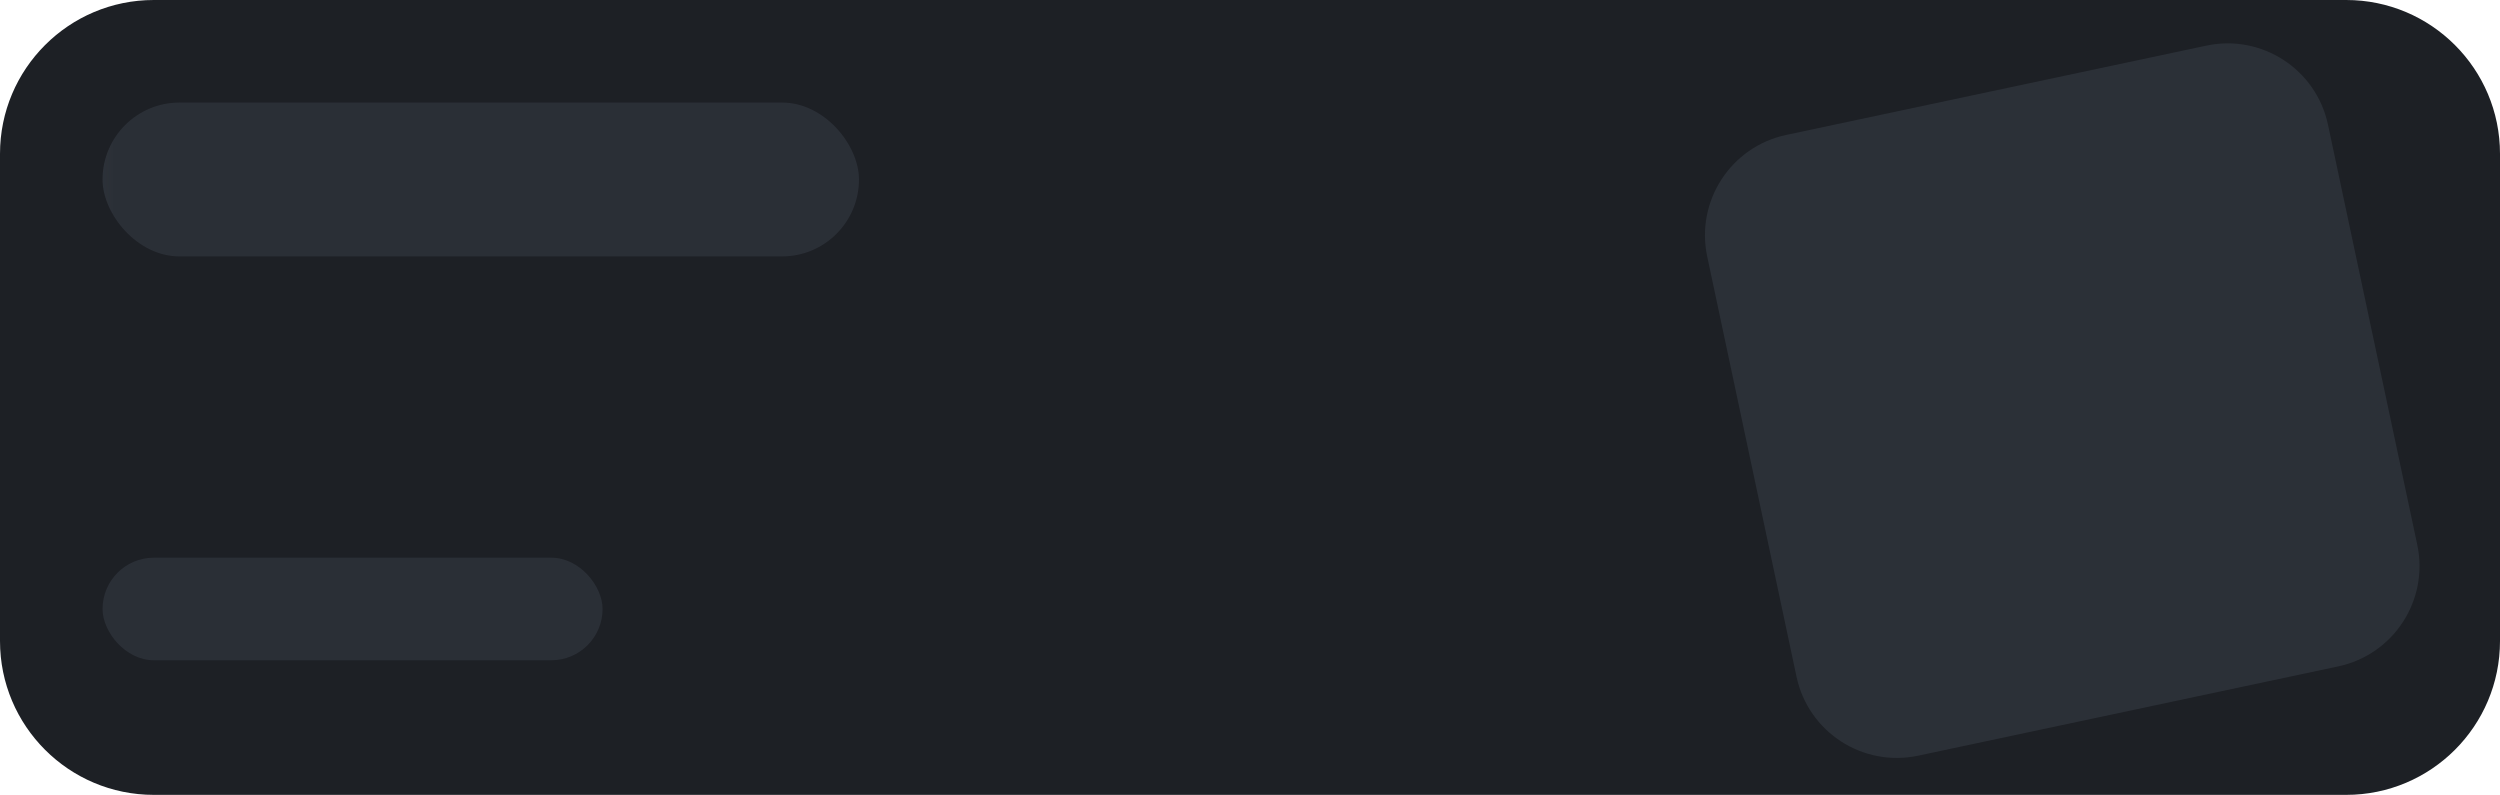 <svg width="390" height="124" viewBox="0 0 390 124" fill="none" xmlns="http://www.w3.org/2000/svg">
<path d="M0 24C0 10.745 10.745 0 24 0H366C379.255 0 390 10.745 390 24V100C390 113.255 379.255 124 366 124H24C10.745 124 0 113.255 0 100V24Z" fill="#1D2025"/>
<g clip-path="url(#clip0_27_4562)">
<rect x="16" y="87" width="78" height="16" rx="8" fill="#393F49" fill-opacity="0.5"/>
</g>
<g clip-path="url(#clip1_27_4562)">
<rect x="16" y="16" width="118" height="24" rx="12" fill="#393F49" fill-opacity="0.5"/>
<rect x="-6.344" y="13.661" width="24" height="30" fill="url(#paint0_linear_27_4562)"/>
</g>
<g clip-path="url(#clip2_27_4562)">
<path d="M266.327 40.026C264.489 31.382 270.007 22.886 278.65 21.049L344.186 7.119C352.83 5.281 361.326 10.799 363.163 19.442L377.093 84.978C378.931 93.622 373.413 102.118 364.77 103.955L299.234 117.885C290.59 119.722 282.094 114.205 280.257 105.561L266.327 40.026Z" fill="#2B3037"/>
<rect x="221" y="1.375" width="44" height="126" fill="url(#paint1_linear_27_4562)"/>
</g>
<defs>
<linearGradient id="paint0_linear_27_4562" x1="18.482" y1="29" x2="-9.118" y2="29" gradientUnits="userSpaceOnUse">
<stop stop-color="#474E59" stop-opacity="0"/>
<stop offset="0.5" stop-color="#474E59" stop-opacity="0.4"/>
<stop offset="1" stop-color="#474E59" stop-opacity="0"/>
</linearGradient>
<linearGradient id="paint1_linear_27_4562" x1="266.515" y1="65.799" x2="215.915" y2="65.799" gradientUnits="userSpaceOnUse">
<stop stop-color="#474E59" stop-opacity="0"/>
<stop offset="0.5" stop-color="#474E59" stop-opacity="0.4"/>
<stop offset="1" stop-color="#474E59" stop-opacity="0"/>
</linearGradient>
<clipPath id="clip0_27_4562">
<rect x="16" y="87" width="78" height="16" rx="8" fill="white"/>
</clipPath>
<clipPath id="clip1_27_4562">
<rect x="16" y="16" width="118" height="24" rx="12" fill="white"/>
</clipPath>
<clipPath id="clip2_27_4562">
<path d="M266.327 40.026C264.489 31.382 270.007 22.886 278.65 21.049L344.186 7.119C352.83 5.281 361.326 10.799 363.163 19.442L377.093 84.978C378.931 93.622 373.413 102.118 364.77 103.955L299.234 117.885C290.59 119.722 282.094 114.205 280.257 105.561L266.327 40.026Z" fill="white"/>
</clipPath>
</defs>
</svg>
